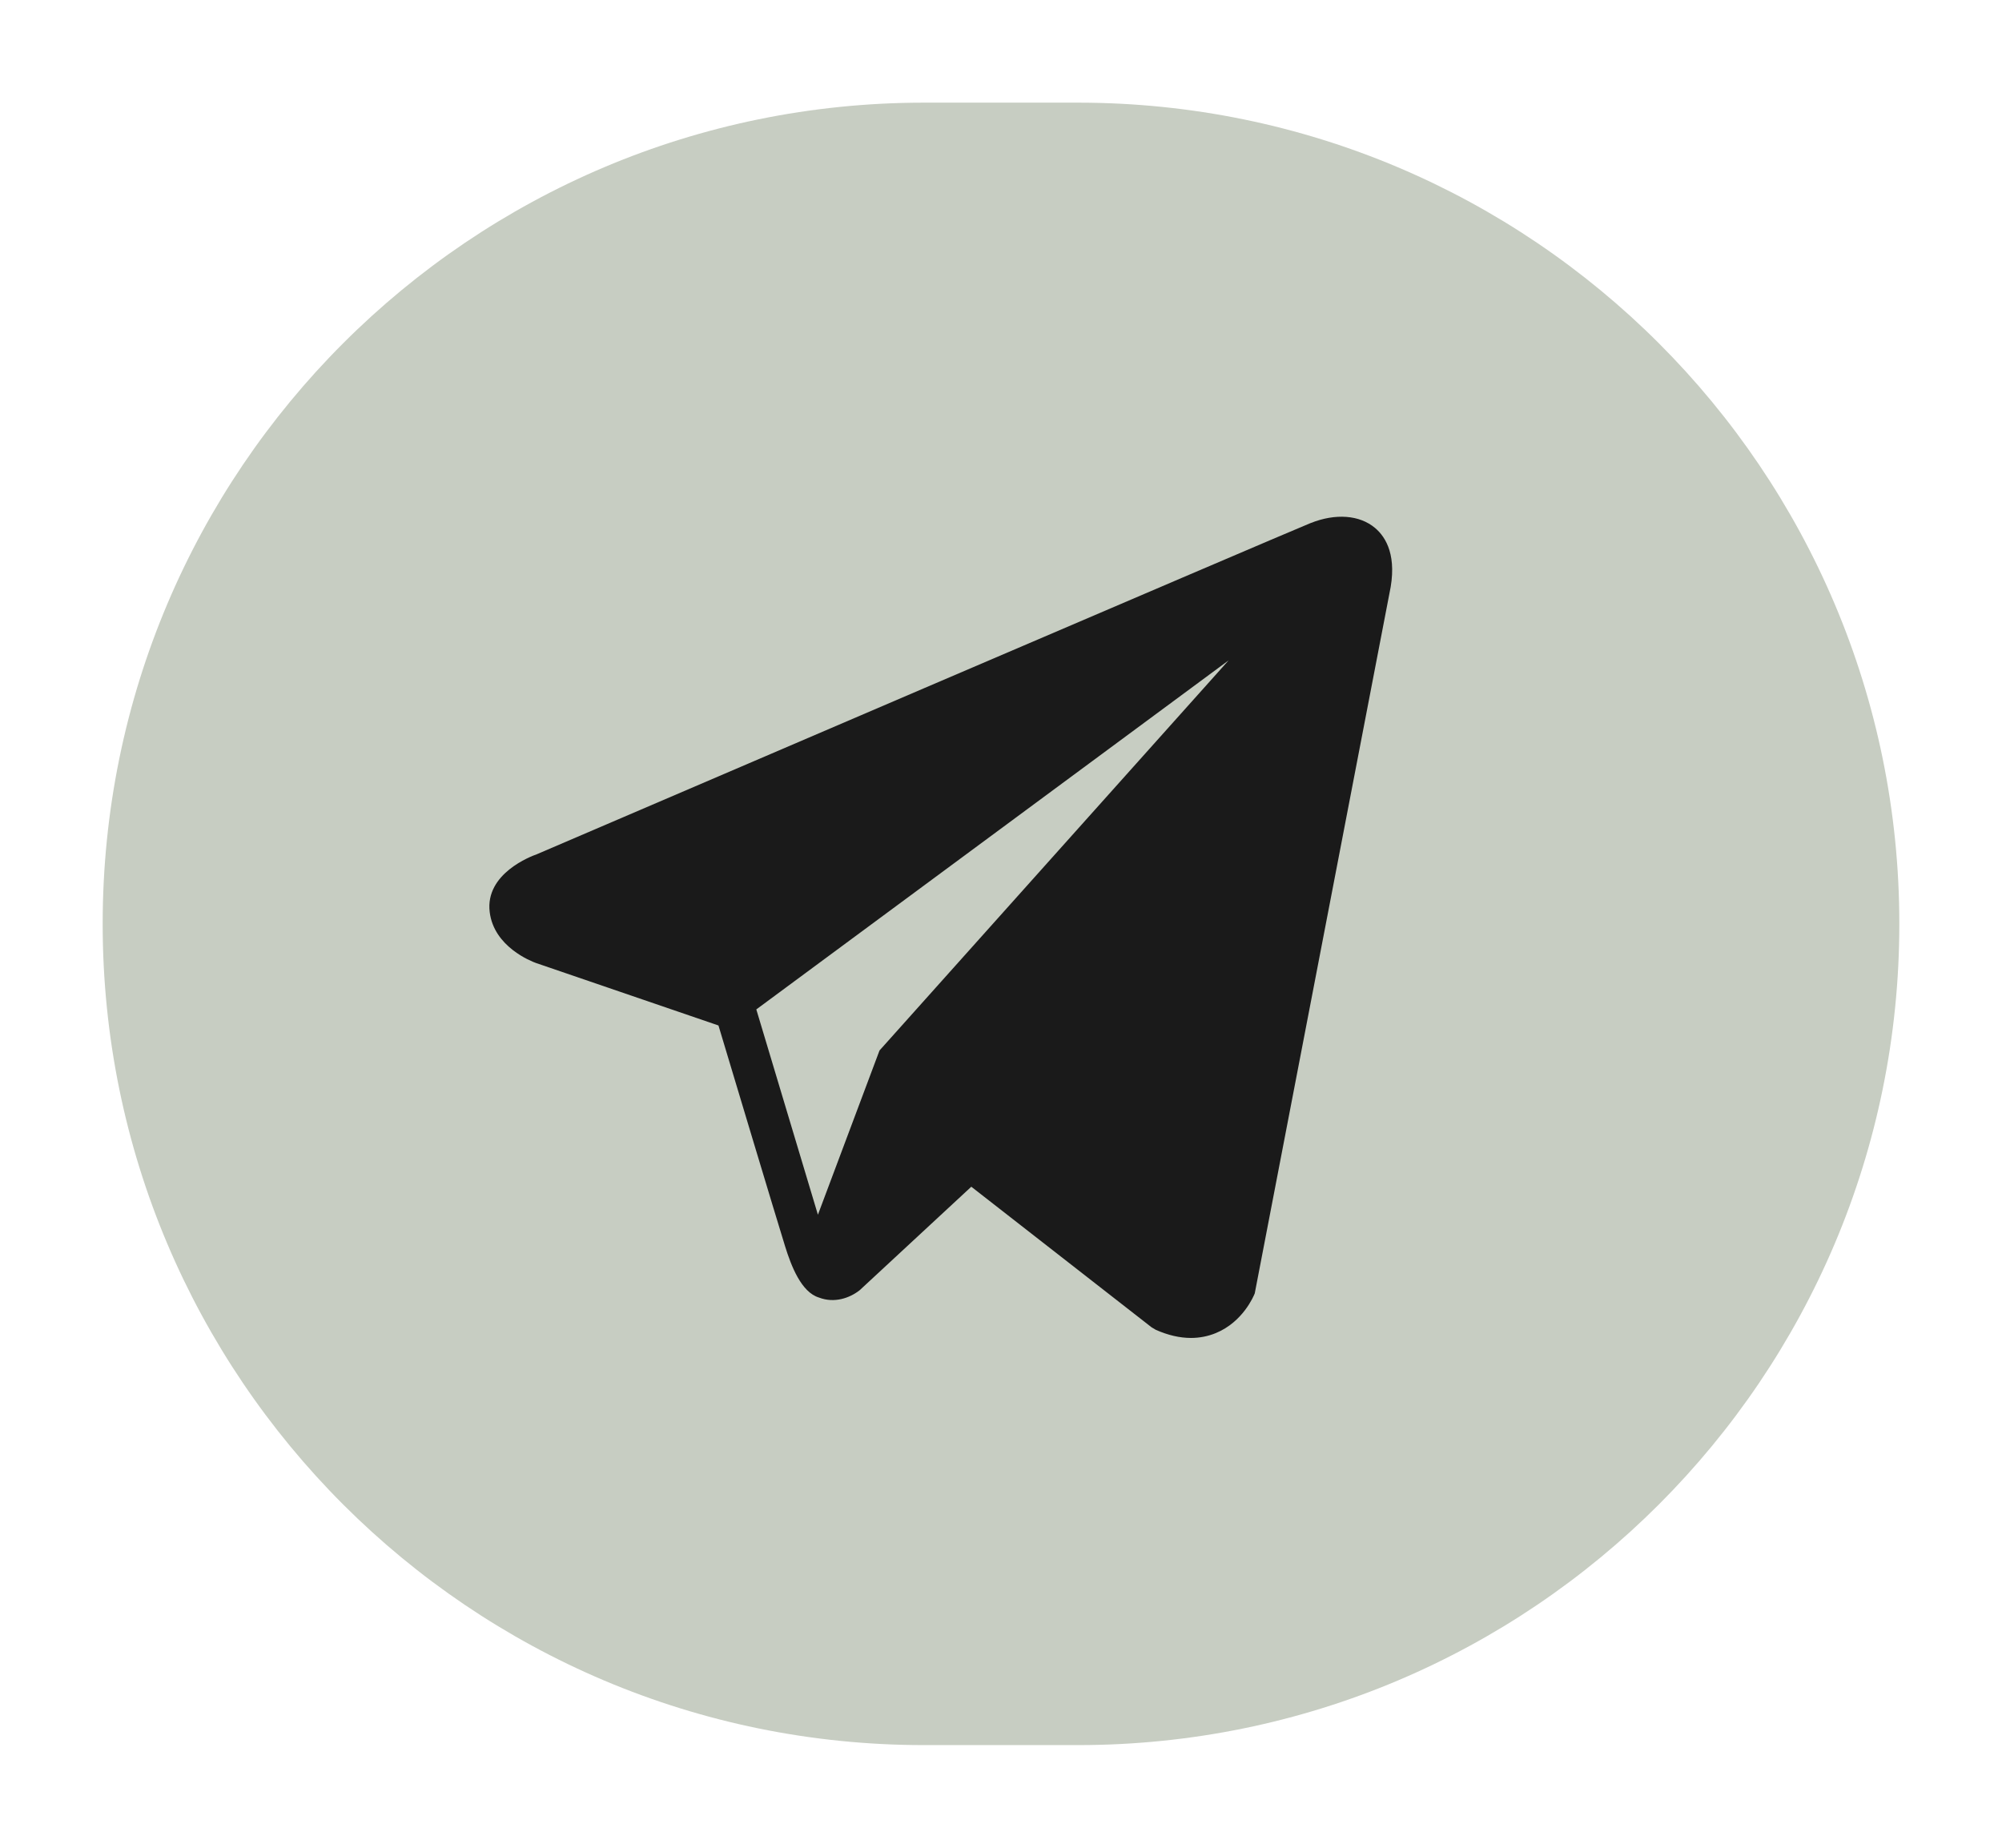 <svg width="117" height="108" viewBox="0 0 117 108" fill="none" xmlns="http://www.w3.org/2000/svg">
<g filter="url(#filter0_d_26_88)">
<path d="M6 50C6 23.49 27.49 2 54 2H63C89.51 2 111 23.49 111 50V50C111 76.51 89.51 98 63 98H54C27.49 98 6 76.51 6 50V50Z" fill="#C7CDC2"/>
<path d="M80.364 26.862C79.464 26.099 78.05 25.99 76.589 26.576H76.586C75.049 27.193 33.073 45.198 31.364 45.934C31.054 46.042 28.339 47.054 28.619 49.31C28.868 51.344 31.05 52.187 31.316 52.284L41.988 55.938C42.696 58.295 45.306 66.99 45.883 68.848C46.243 70.006 46.83 71.527 47.858 71.84C48.761 72.188 49.658 71.87 50.239 71.414L56.764 65.363L67.296 73.577L67.547 73.727C68.262 74.044 68.947 74.202 69.601 74.202C70.106 74.202 70.591 74.107 71.054 73.918C72.632 73.27 73.264 71.766 73.33 71.596L81.197 30.703C81.677 28.519 81.01 27.408 80.364 26.862ZM51.4 57.4L47.8 67L44.2 55L71.8 34.6L51.4 57.4Z" fill="#1A1A1A"/>
</g>
<defs>
<filter id="filter0_d_26_88" x="0" y="0" width="117" height="108" filterUnits="userSpaceOnUse" color-interpolation-filters="sRGB">
<feFlood flood-opacity="0" result="BackgroundImageFix"/>
<feColorMatrix in="SourceAlpha" type="matrix" values="0 0 0 0 0 0 0 0 0 0 0 0 0 0 0 0 0 0 127 0" result="hardAlpha"/>
<feOffset dy="4"/>
<feGaussianBlur stdDeviation="3"/>
<feComposite in2="hardAlpha" operator="out"/>
<feColorMatrix type="matrix" values="0 0 0 0 0 0 0 0 0 0 0 0 0 0 0 0 0 0 0.25 0"/>
<feBlend mode="normal" in2="BackgroundImageFix" result="effect1_dropShadow_26_88"/>
<feBlend mode="normal" in="SourceGraphic" in2="effect1_dropShadow_26_88" result="shape"/>
</filter>
</defs>
</svg>
